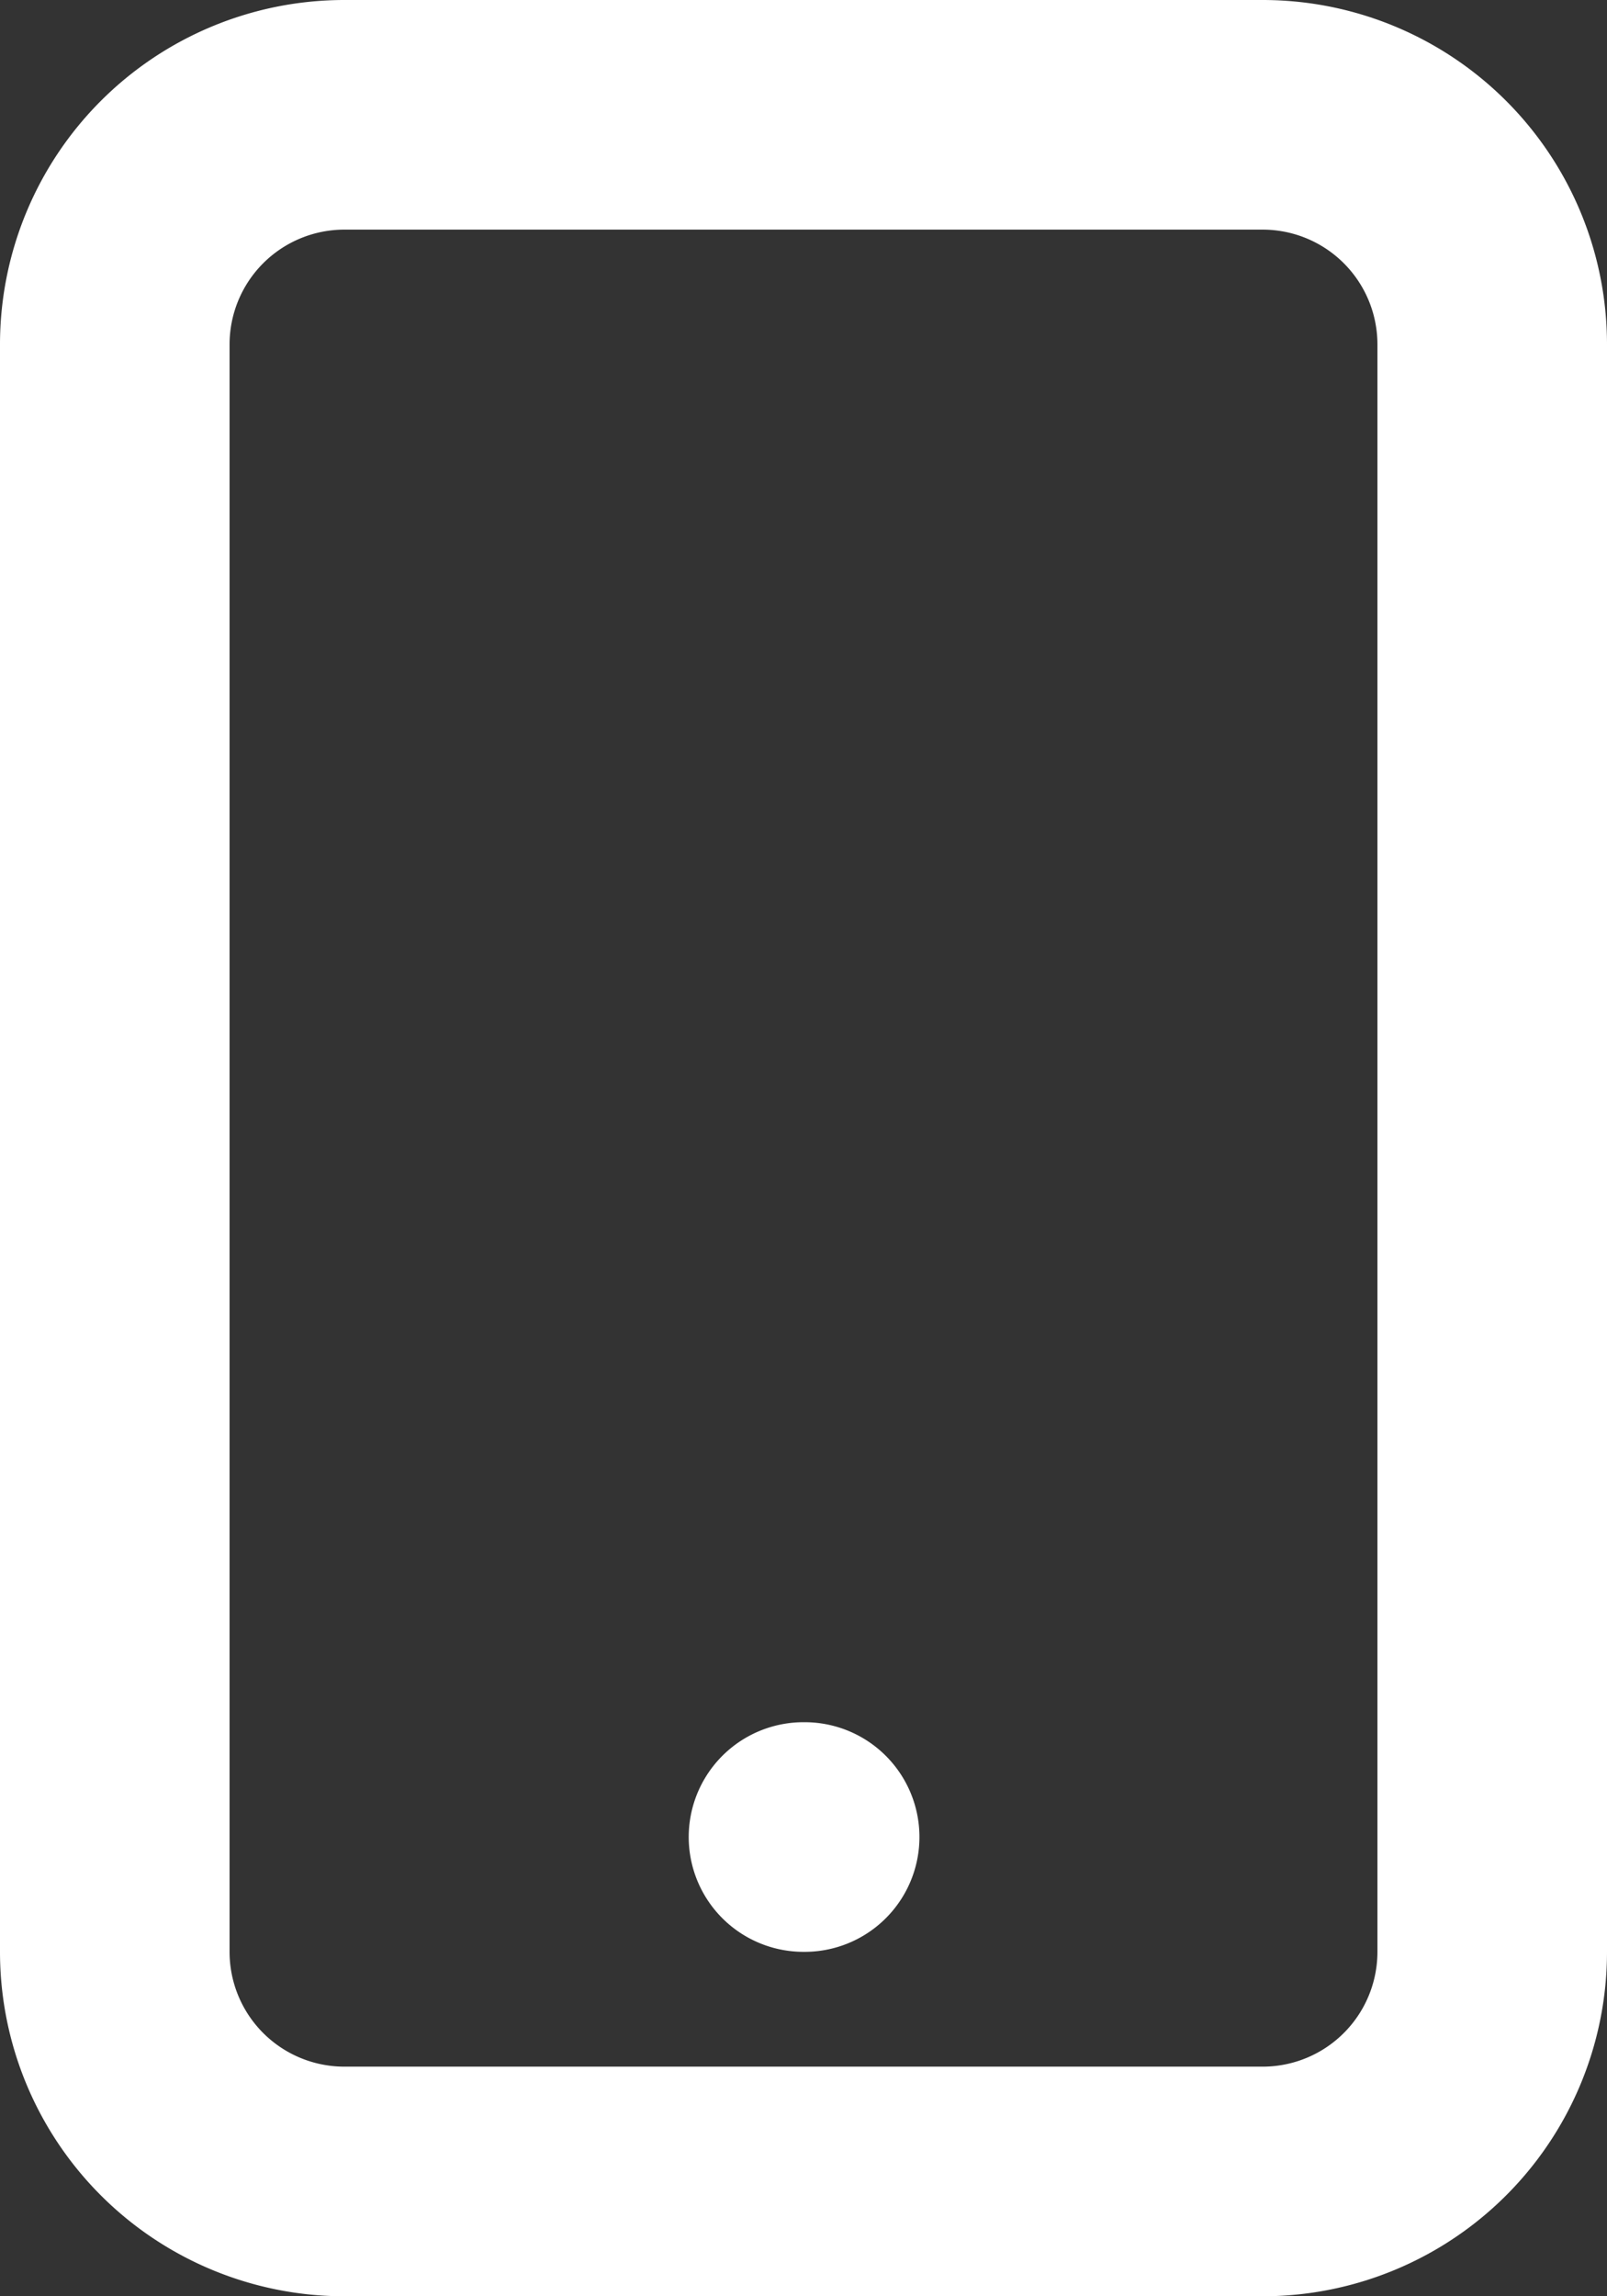 <svg fill="none" height="20" width="14" xmlns="http://www.w3.org/2000/svg">
    <rect width="100%" height="100%" fill="#333333" stroke="none"/>
    <path d="M7 16h.01M3 19h8a2 2 0 0 0 2-2V3a2 2 0 0 0-2-2H3a2 2 0 0 0-2 2v14a2 2 0 0 0 2 2Z"
        stroke="#fff" stroke-linecap="round" stroke-width="2" />
</svg>